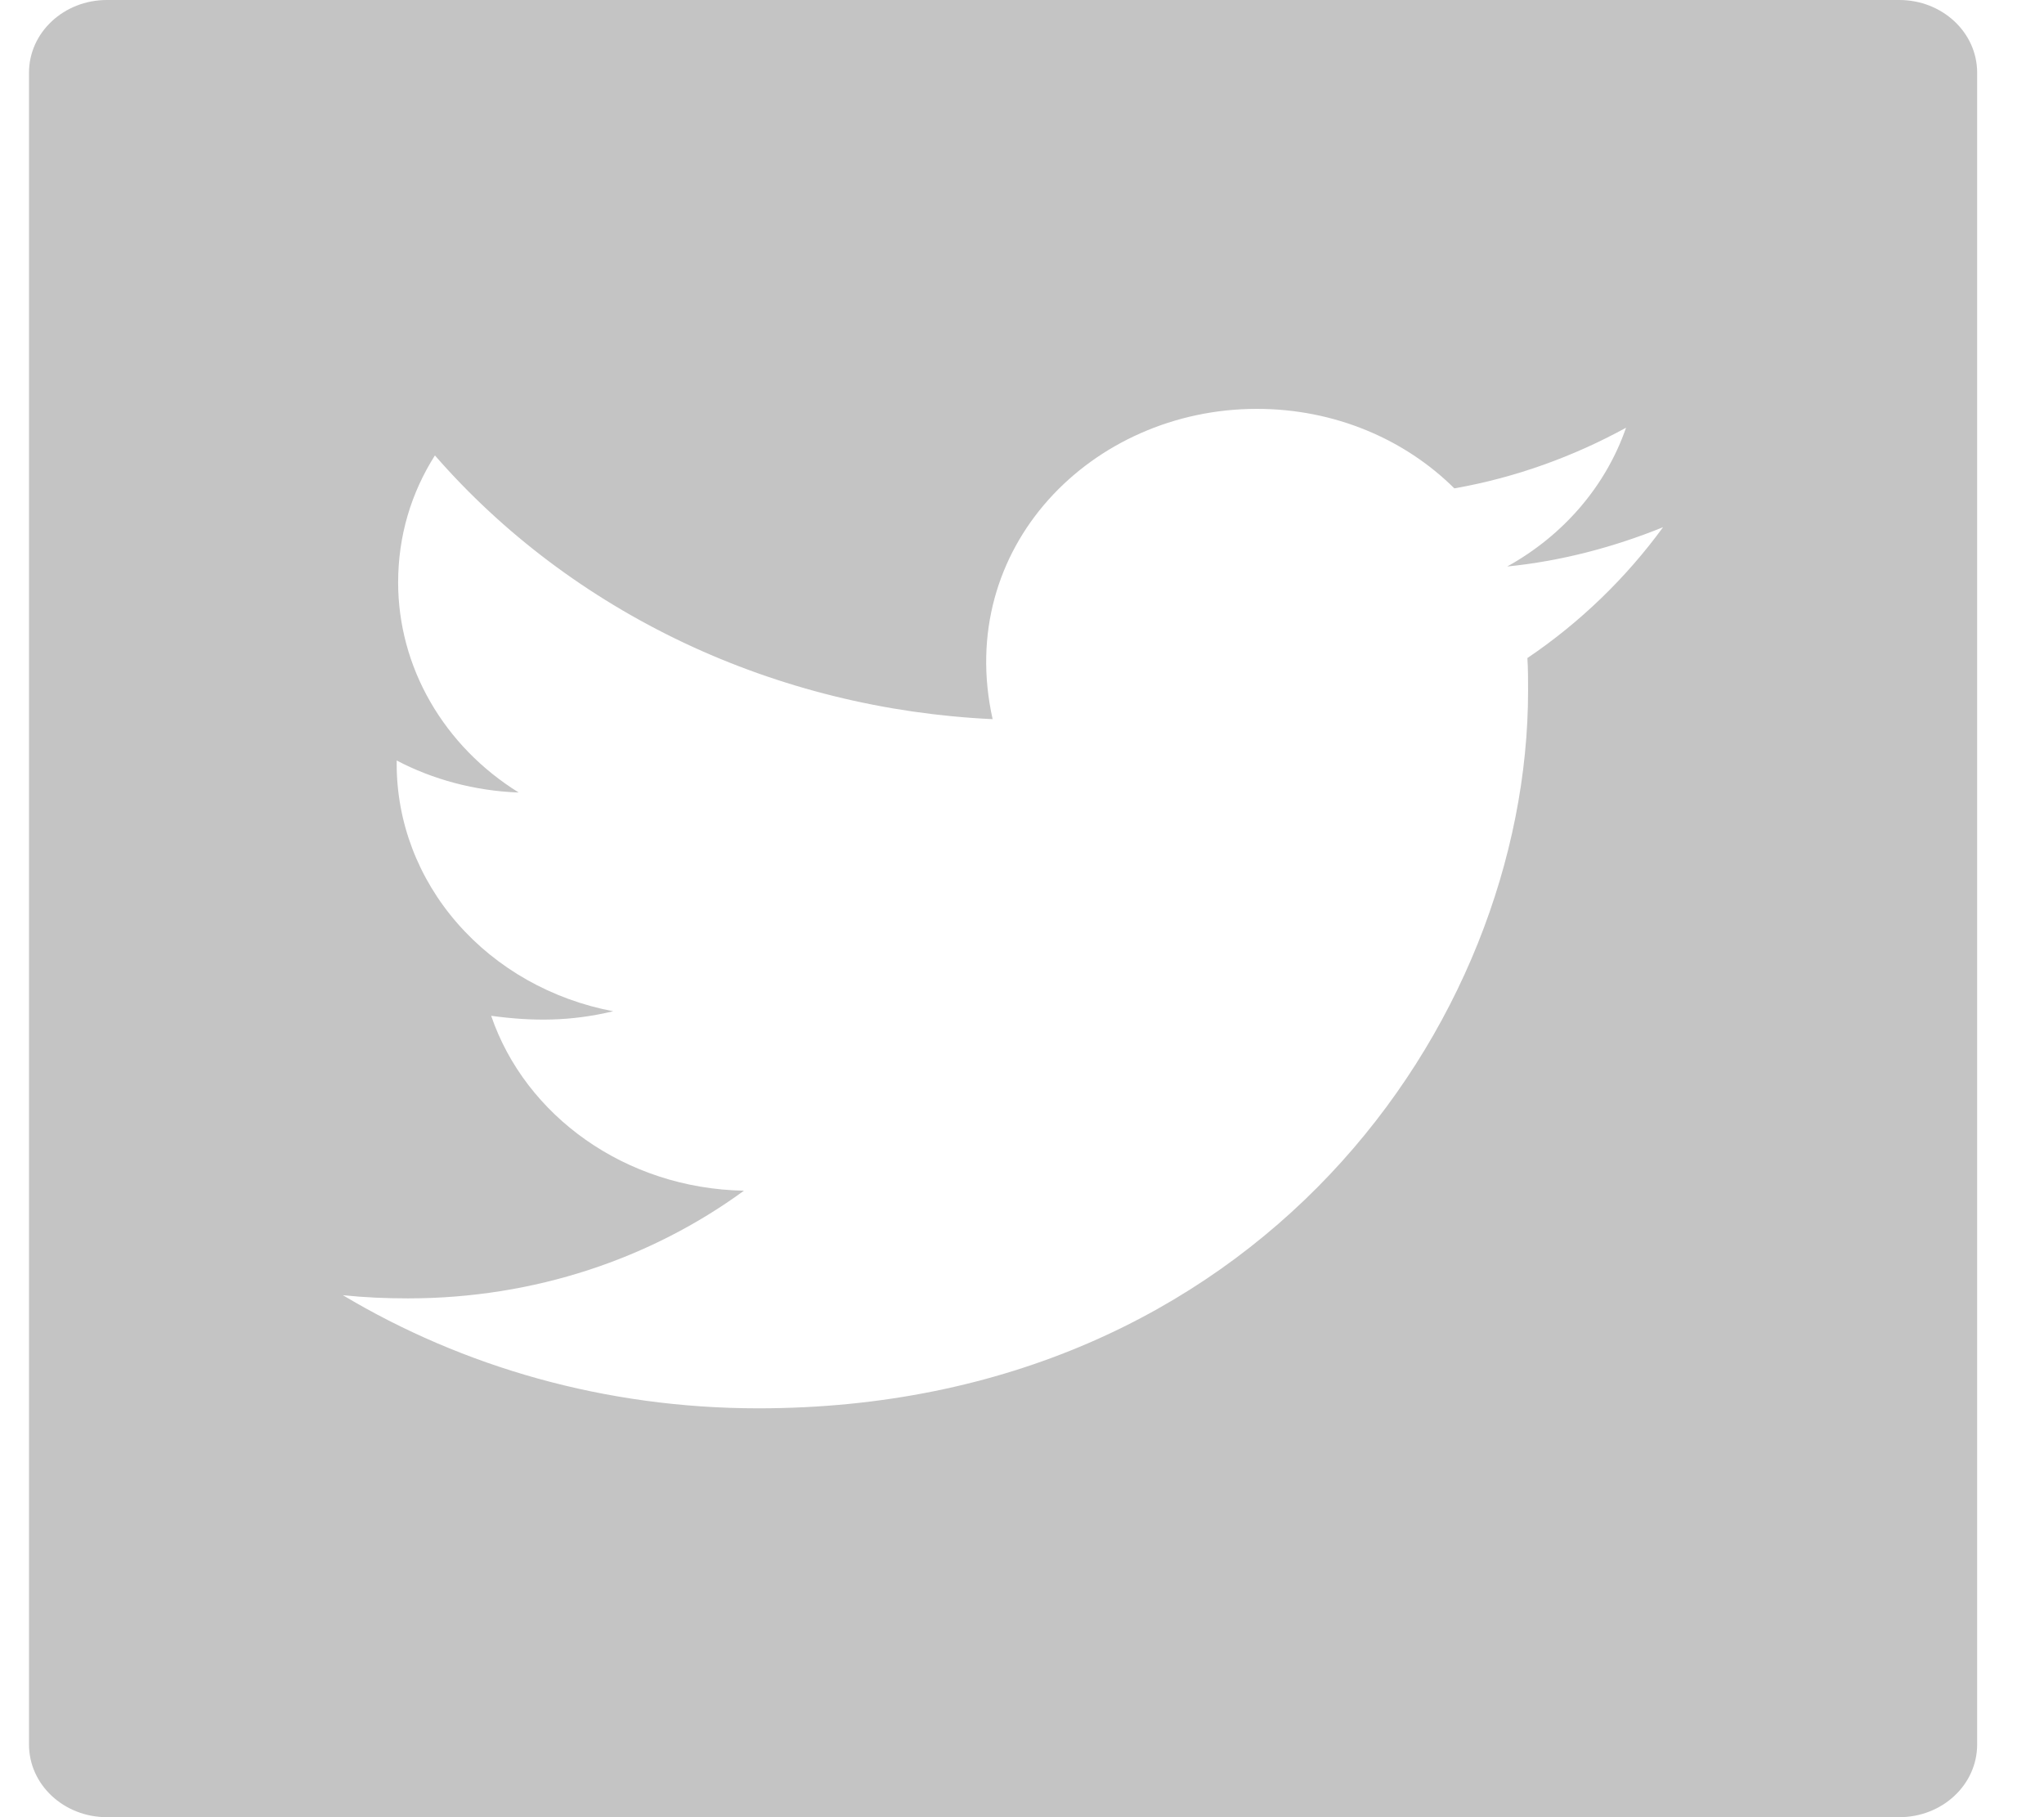 <svg width="27" height="24" viewBox="0 0 27 24" fill="none" xmlns="http://www.w3.org/2000/svg">
<path d="M25.088 0H1.412C0.843 0 0.383 0.429 0.383 0.96V23.04C0.383 23.571 0.843 24 1.412 24H25.088C25.657 24 26.117 23.571 26.117 23.04V0.96C26.117 0.429 25.657 0 25.088 0ZM20.176 8.691C20.185 8.832 20.185 8.979 20.185 9.123C20.185 13.527 16.589 18.6 10.017 18.6C7.991 18.6 6.112 18.051 4.529 17.106C4.819 17.136 5.095 17.148 5.391 17.148C7.064 17.148 8.602 16.62 9.827 15.726C8.258 15.696 6.939 14.736 6.488 13.416C7.038 13.491 7.534 13.491 8.1 13.356C7.292 13.203 6.565 12.793 6.044 12.197C5.522 11.601 5.239 10.855 5.24 10.086V10.044C5.713 10.293 6.27 10.446 6.852 10.467C6.362 10.163 5.961 9.751 5.683 9.267C5.405 8.784 5.26 8.244 5.259 7.695C5.259 7.074 5.433 6.507 5.745 6.015C6.642 7.045 7.762 7.887 9.031 8.488C10.3 9.088 11.691 9.432 13.112 9.498C12.607 7.233 14.421 5.4 16.602 5.4C17.631 5.4 18.558 5.802 19.211 6.45C20.018 6.309 20.79 6.027 21.479 5.649C21.212 6.42 20.652 7.071 19.909 7.482C20.629 7.41 21.324 7.224 21.968 6.963C21.482 7.629 20.874 8.22 20.176 8.691Z" fill="#C4C4C4"/>
</svg>

